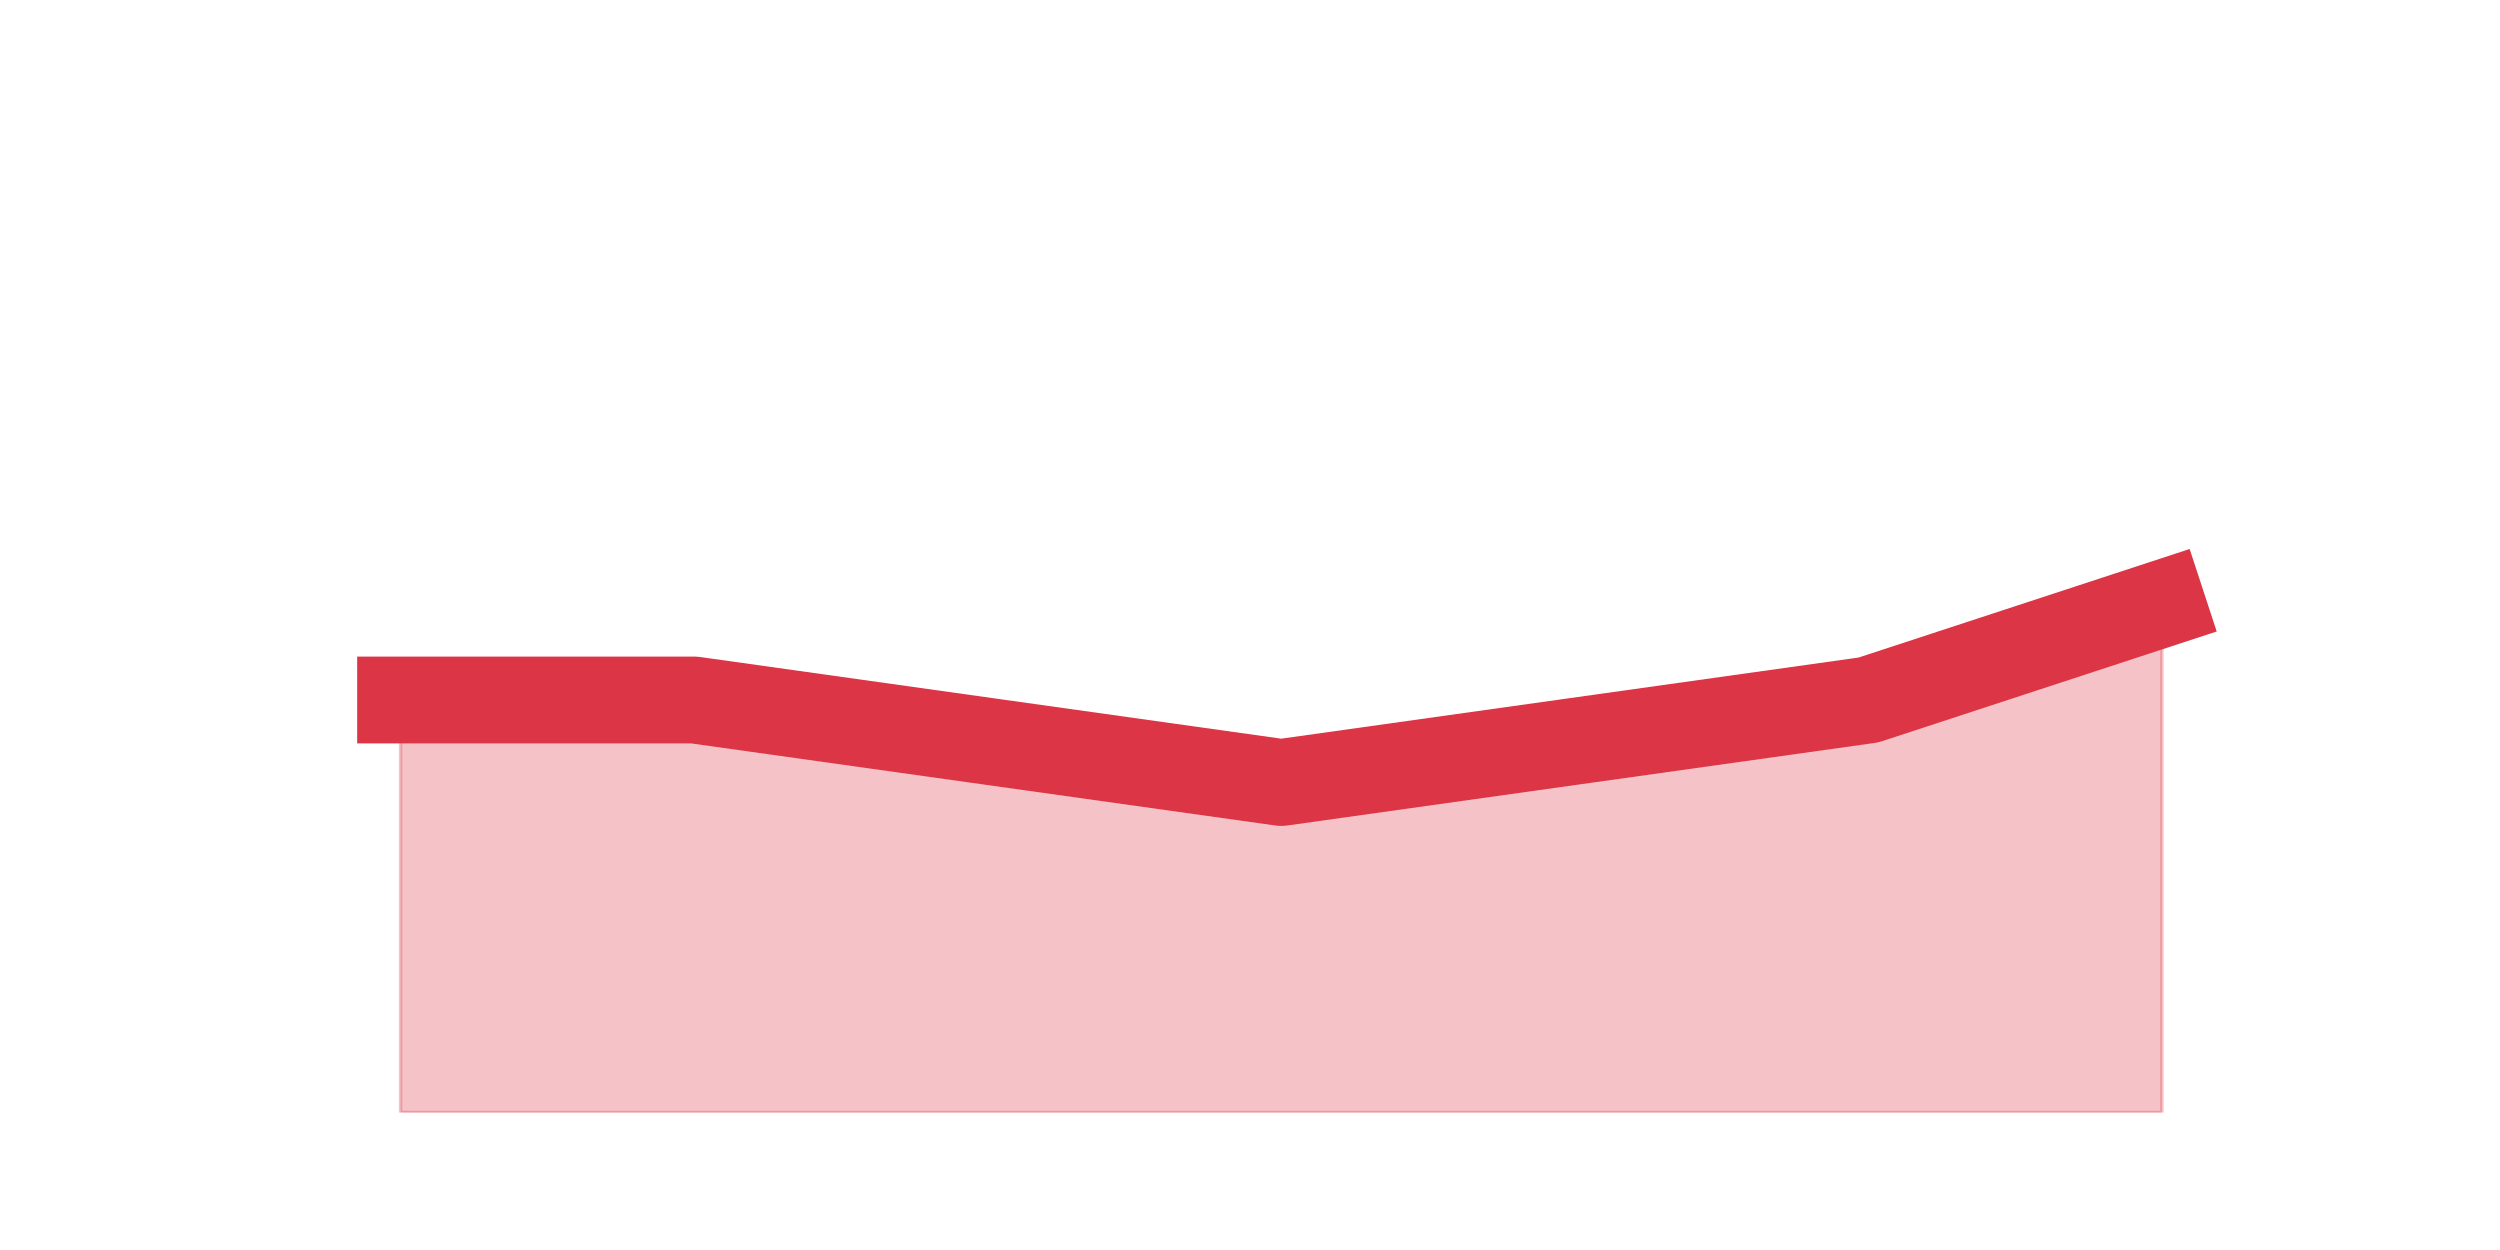 <?xml version="1.0" encoding="utf-8" standalone="no"?>
<!DOCTYPE svg PUBLIC "-//W3C//DTD SVG 1.1//EN"
  "http://www.w3.org/Graphics/SVG/1.1/DTD/svg11.dtd">
<!-- Created with matplotlib (https://matplotlib.org/) -->
<svg height="360pt" version="1.1" viewBox="0 0 720 360" width="720pt" xmlns="http://www.w3.org/2000/svg" xmlns:xlink="http://www.w3.org/1999/xlink">
 <defs>
  <style type="text/css">*{stroke-linecap:butt;stroke-linejoin:round;}</style>
 </defs>
 <g id="figure_1">
  <g id="patch_1">
   <path d="M 0 360 
L 720 360 
L 720 0 
L 0 0 
z
" style="fill:none;"/>
  </g>
  <g id="axes_1">
   <g id="matplotlib.axis_1"/>
   <g id="matplotlib.axis_2"/>
   <g id="PolyCollection_1">
    <defs>
     <path d="M 115.364 -158.4 
L 115.364 -39.6 
L 199.909 -39.6 
L 284.455 -39.6 
L 369 -39.6 
L 453.545 -39.6 
L 538.091 -39.6 
L 622.636 -39.6 
L 622.636 -186.12 
L 622.636 -186.12 
L 538.091 -158.4 
L 453.545 -146.52 
L 369 -134.64 
L 284.455 -146.52 
L 199.909 -158.4 
L 115.364 -158.4 
z
" id="m00e7780718" style="stroke:#dc3545;stroke-opacity:0.3;"/>
    </defs>
    <g clip-path="url(#p3ead73ca7c)">
     <use style="fill:#dc3545;fill-opacity:0.3;stroke:#dc3545;stroke-opacity:0.3;" x="0" xlink:href="#m00e7780718" y="360"/>
    </g>
   </g>
   <g id="line2d_1">
    <path clip-path="url(#p3ead73ca7c)" d="M 115.364 201.6 
L 199.909 201.6 
L 284.455 213.48 
L 369 225.36 
L 453.545 213.48 
L 538.091 201.6 
L 622.636 173.88 
" style="fill:none;stroke:#dc3545;stroke-linecap:square;stroke-width:25;"/>
   </g>
  </g>
 </g>
 <defs>
  <clipPath id="p3ead73ca7c">
   <rect height="277.2" width="558" x="90" y="43.2"/>
  </clipPath>
 </defs>
</svg>
